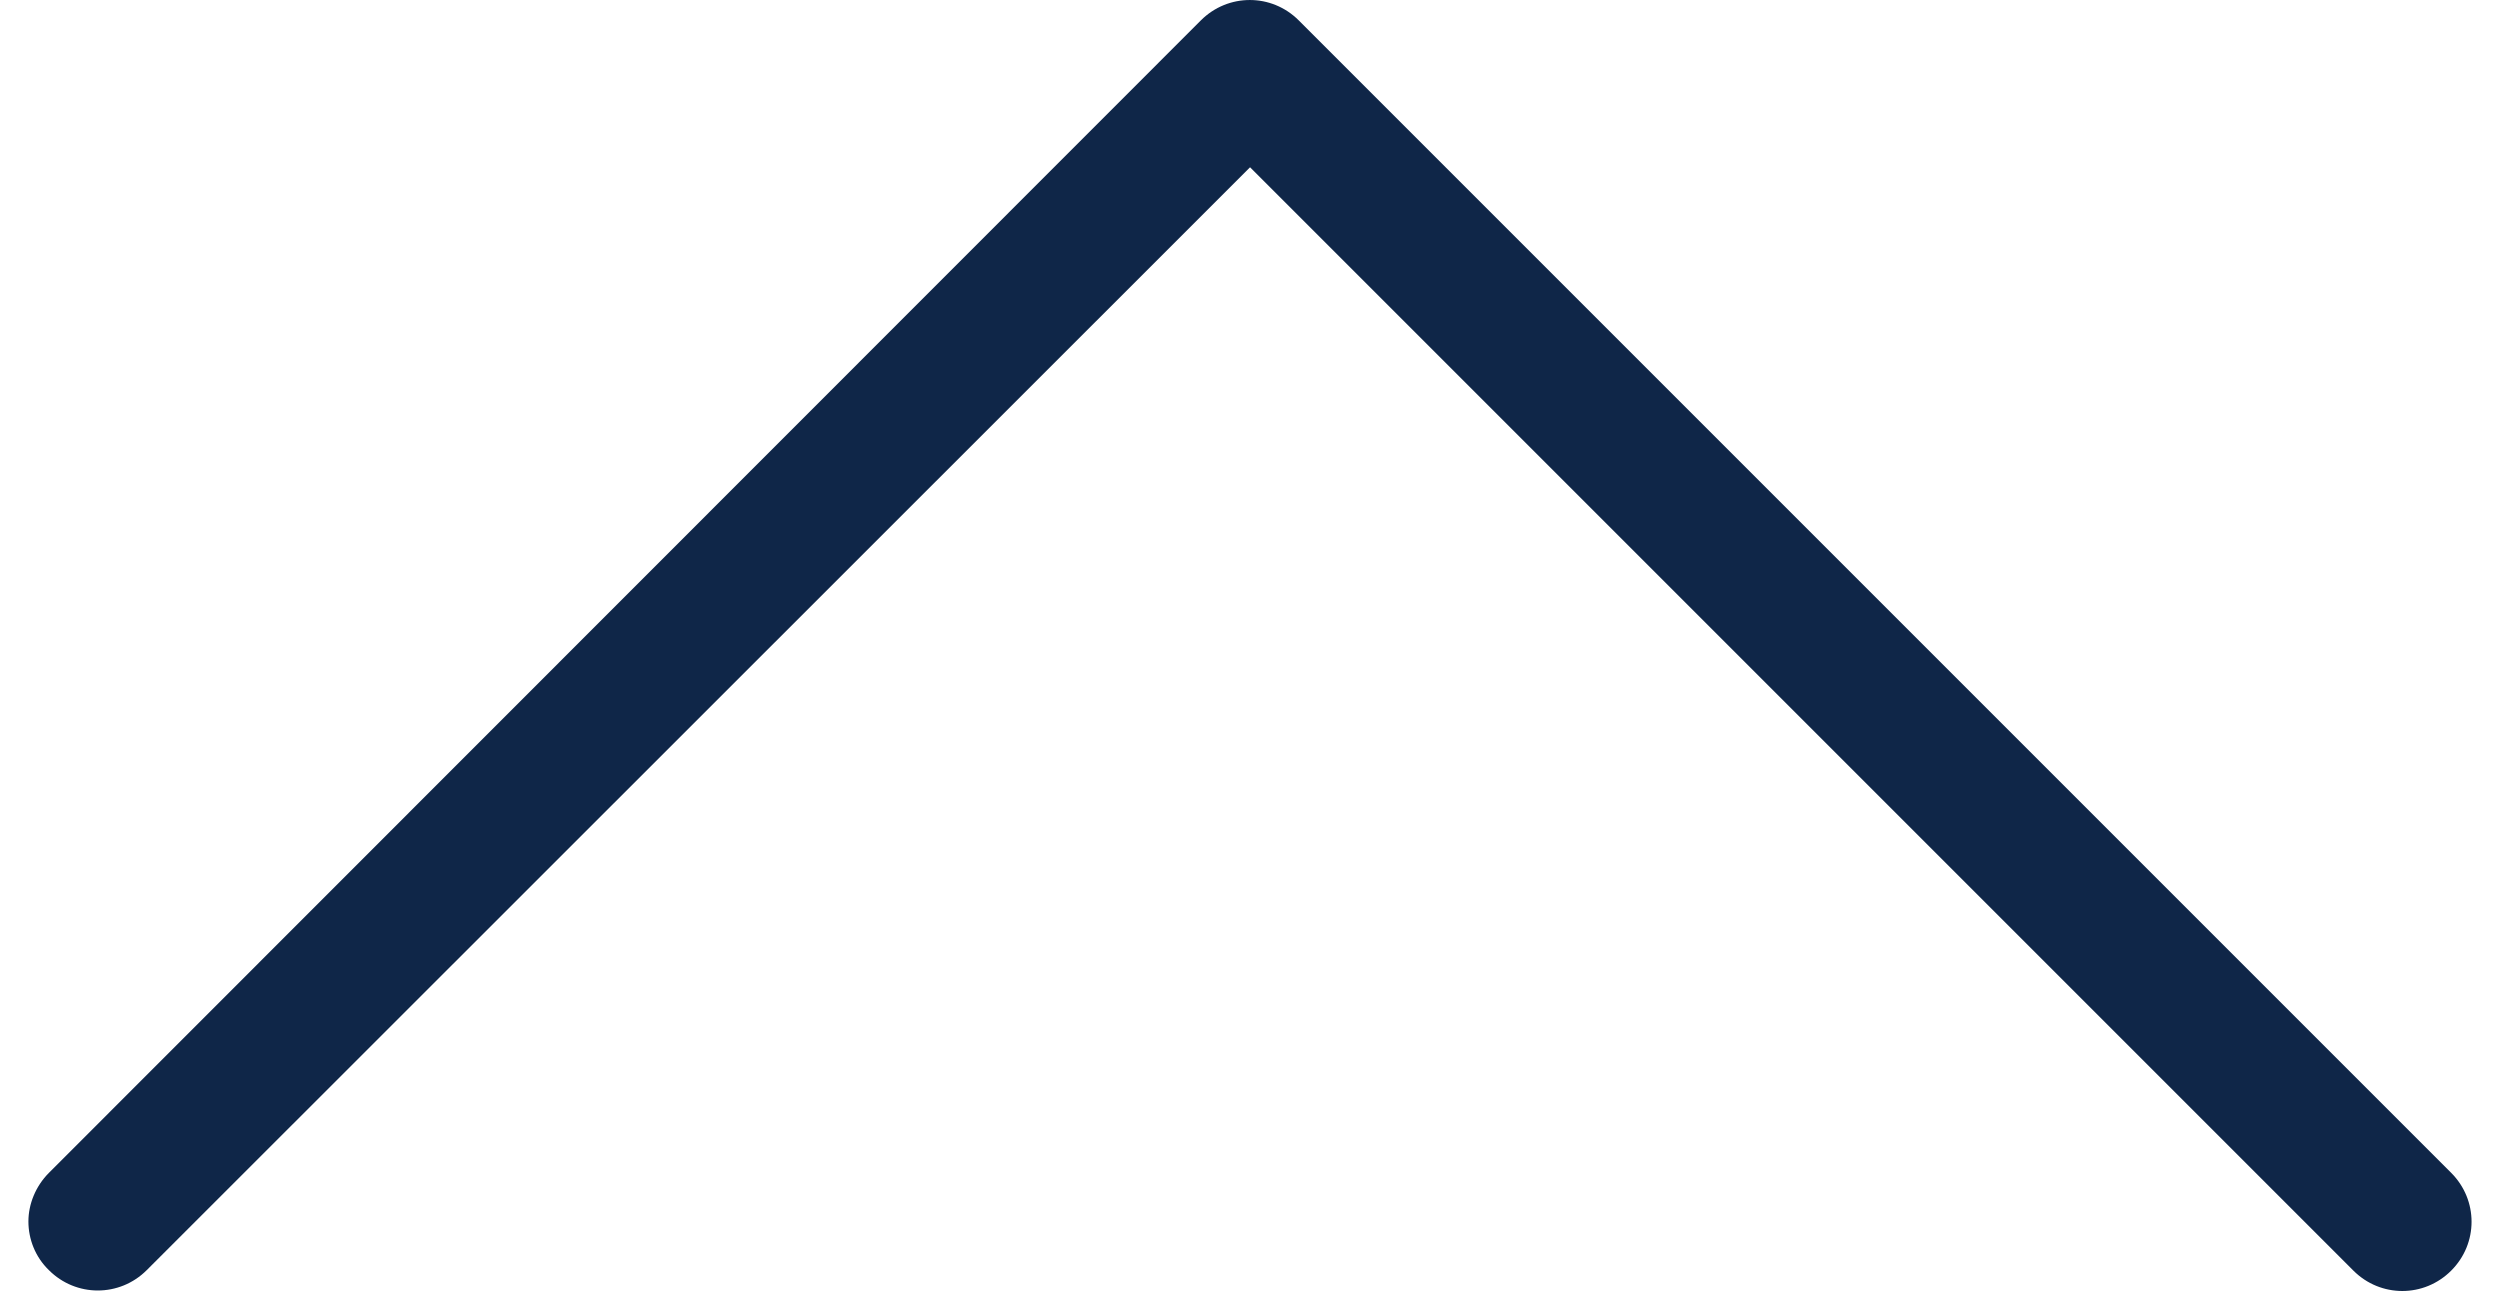 <svg width="44" height="23" viewBox="0 0 44 23" fill="none" xmlns="http://www.w3.org/2000/svg">
<path d="M22.001 2.944L41.42 22.363C41.898 22.841 42.664 22.841 43.141 22.363C43.619 21.886 43.619 21.12 43.141 20.642L22.857 0.358C22.38 -0.119 21.614 -0.119 21.136 0.358L0.861 20.642C0.627 20.877 0.5 21.192 0.5 21.498C0.5 21.805 0.618 22.12 0.861 22.355C1.338 22.832 2.104 22.832 2.582 22.355L22.001 2.944Z" fill="#0F2648"/>
</svg>
